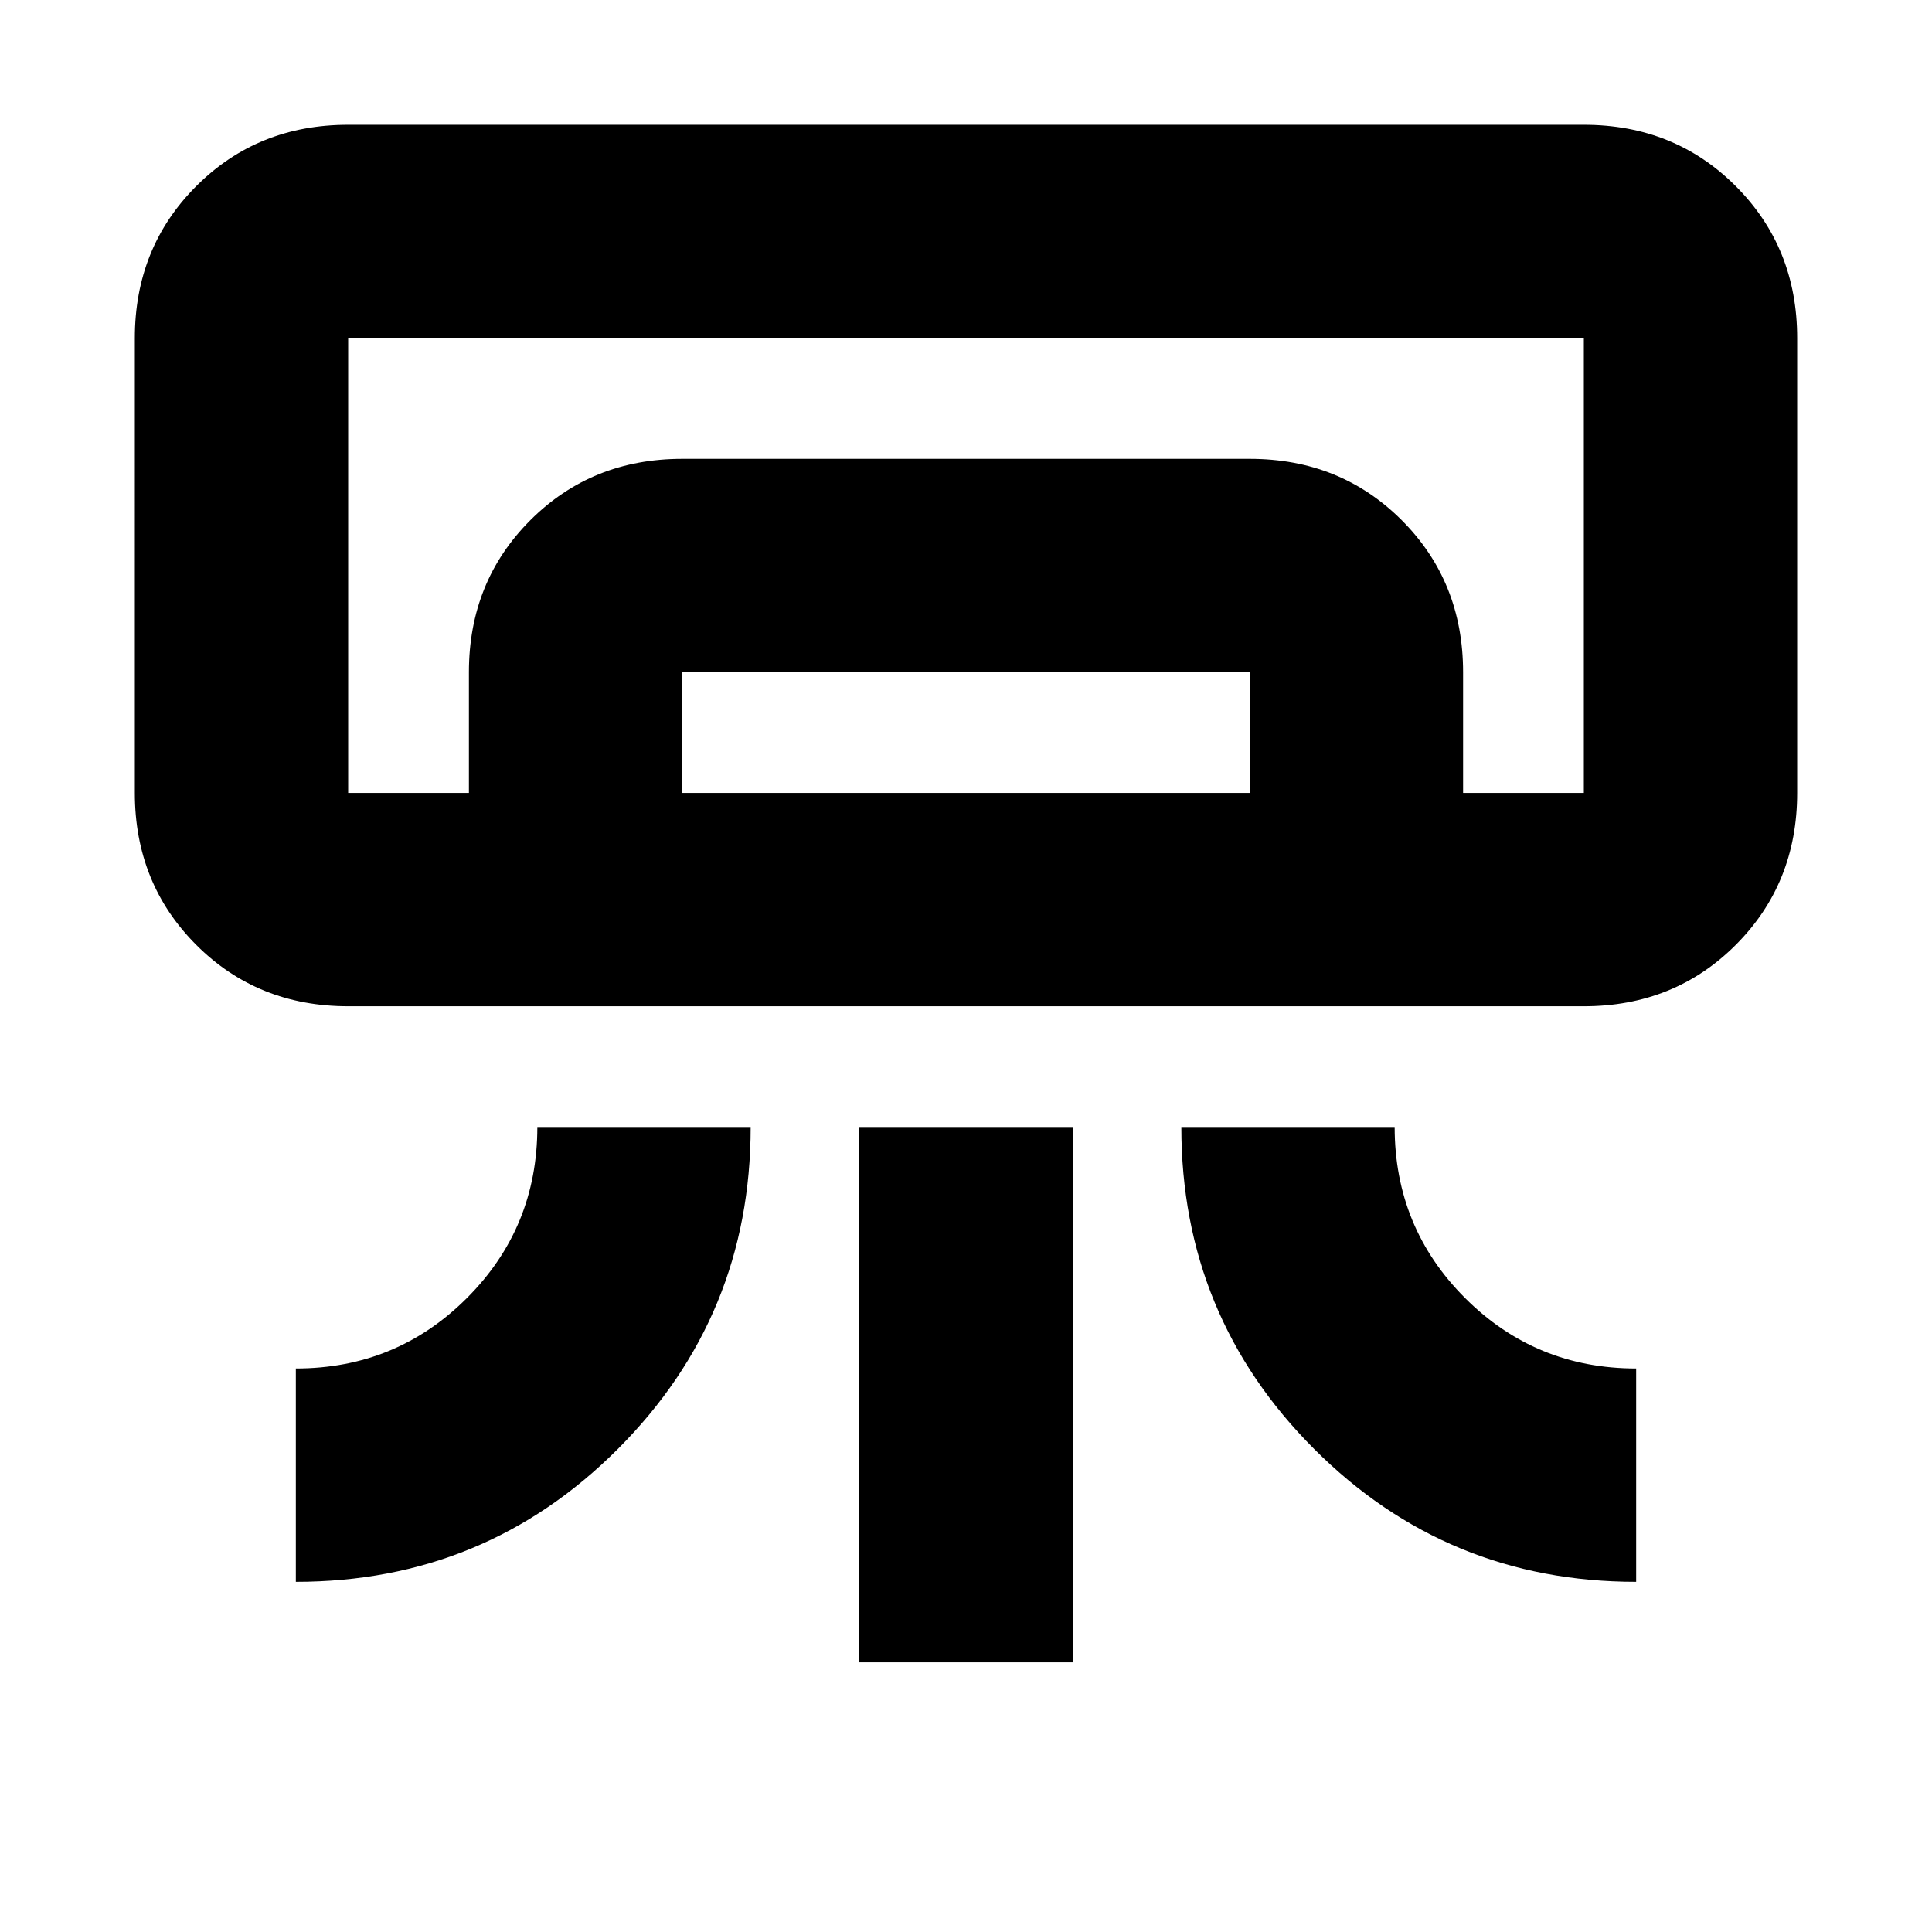 <svg xmlns="http://www.w3.org/2000/svg" height="24" width="24"><path d="M19.675 12.5H4.325q-1.125 0-1.887-.762-.763-.763-.763-1.888V4.2q0-1.125.763-1.888.762-.762 1.887-.762h15.35q1.125 0 1.887.762.763.763.763 1.888v5.65q0 1.125-.763 1.888-.762.762-1.887.762Zm-16 7.15V17q1.25 0 2.125-.875T6.675 14h2.65q0 2.35-1.65 4t-4 1.65Zm16.65 0q-2.35 0-4-1.65t-1.65-4h2.65q0 1.25.875 2.125t2.125.875Zm-9.65 1V14h2.65v6.65Zm9-10.8H4.325h13.85Zm-13.85 0v-1.5q0-1.125.763-1.888Q7.35 5.7 8.475 5.7h7.05q1.125 0 1.888.762.762.763.762 1.888v1.5h-2.65v-1.5h-7.05v1.5Zm-1.5 0h15.35V4.2H4.325v5.65Z"/></svg>